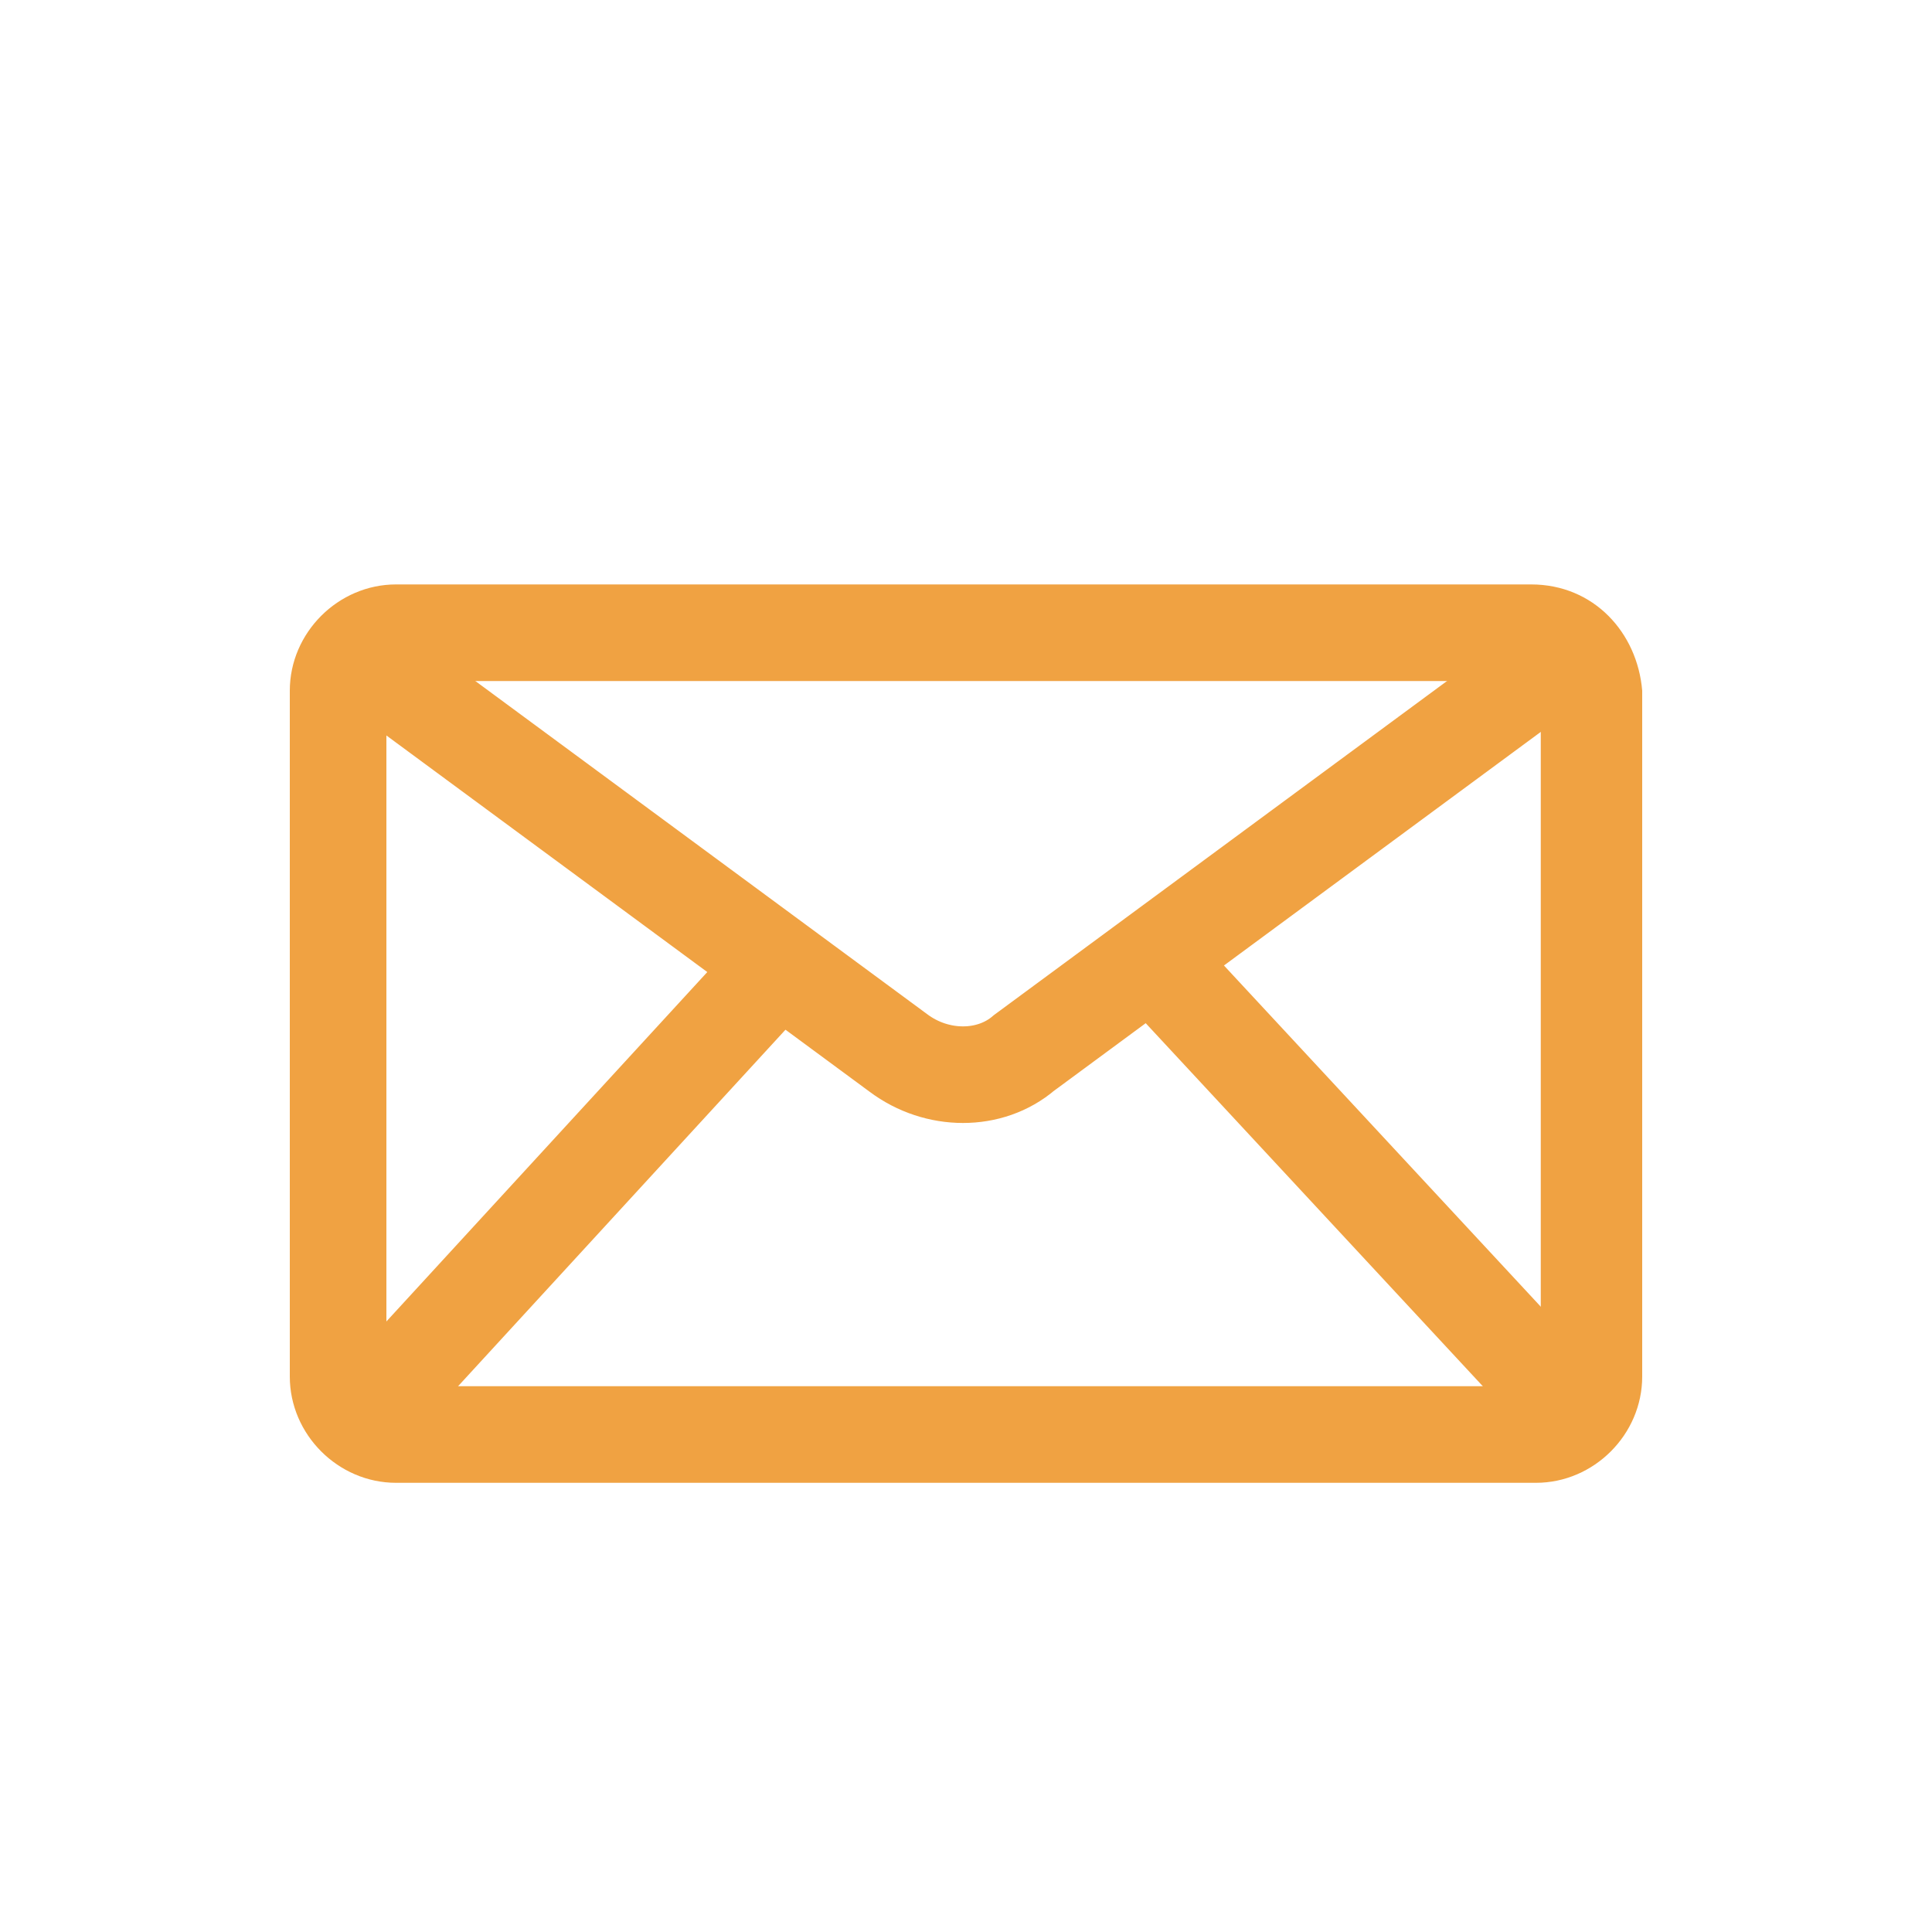 <?xml version="1.0" encoding="utf-8"?>
<!-- Generator: Adobe Illustrator 27.4.1, SVG Export Plug-In . SVG Version: 6.00 Build 0)  -->
<svg version="1.1" id="Layer_1" xmlns="http://www.w3.org/2000/svg" xmlns:xlink="http://www.w3.org/1999/xlink" x="0px" y="0px"
	 viewBox="0 0 40 40" style="enable-background:new 0 0 40 40;" xml:space="preserve">
<style type="text/css">
	.st0{fill:#f0a242;}
	.st1{fill:none;stroke:#f0a242;stroke-width:2;stroke-miterlimit:10;}
	.st2{fill:none;}
</style>
<g>
	<g>
		<path class="st0" d="M31.7,14.1c0.1,0,0.2,0.1,0.2,0.2v14.2c0,0.1-0.1,0.2-0.2,0.2H8.2c-0.1,0-0.2-0.1-0.2-0.2V14.3
			c0-0.1,0.1-0.2,0.2-0.2H31.7 M31.7,12.1H8.2c-1.2,0-2.2,1-2.2,2.2v14.2c0,1.2,1,2.2,2.2,2.2h23.6c1.2,0,2.2-1,2.2-2.2V14.3
			C33.9,13.1,33,12.1,31.7,12.1L31.7,12.1z"/>
	</g>
	<path class="st1" d="M6.8,13.1l11.8,8.7c0.8,0.6,1.9,0.6,2.6,0l11.8-8.7"/>
	<line class="st1" x1="7.3" y1="29.6" x2="16.3" y2="19.8"/>
	<line class="st1" x1="32.9" y1="29.6" x2="23.8" y2="19.8"/>
</g>
<rect class="st2" width="40" height="40"/>
</svg>
